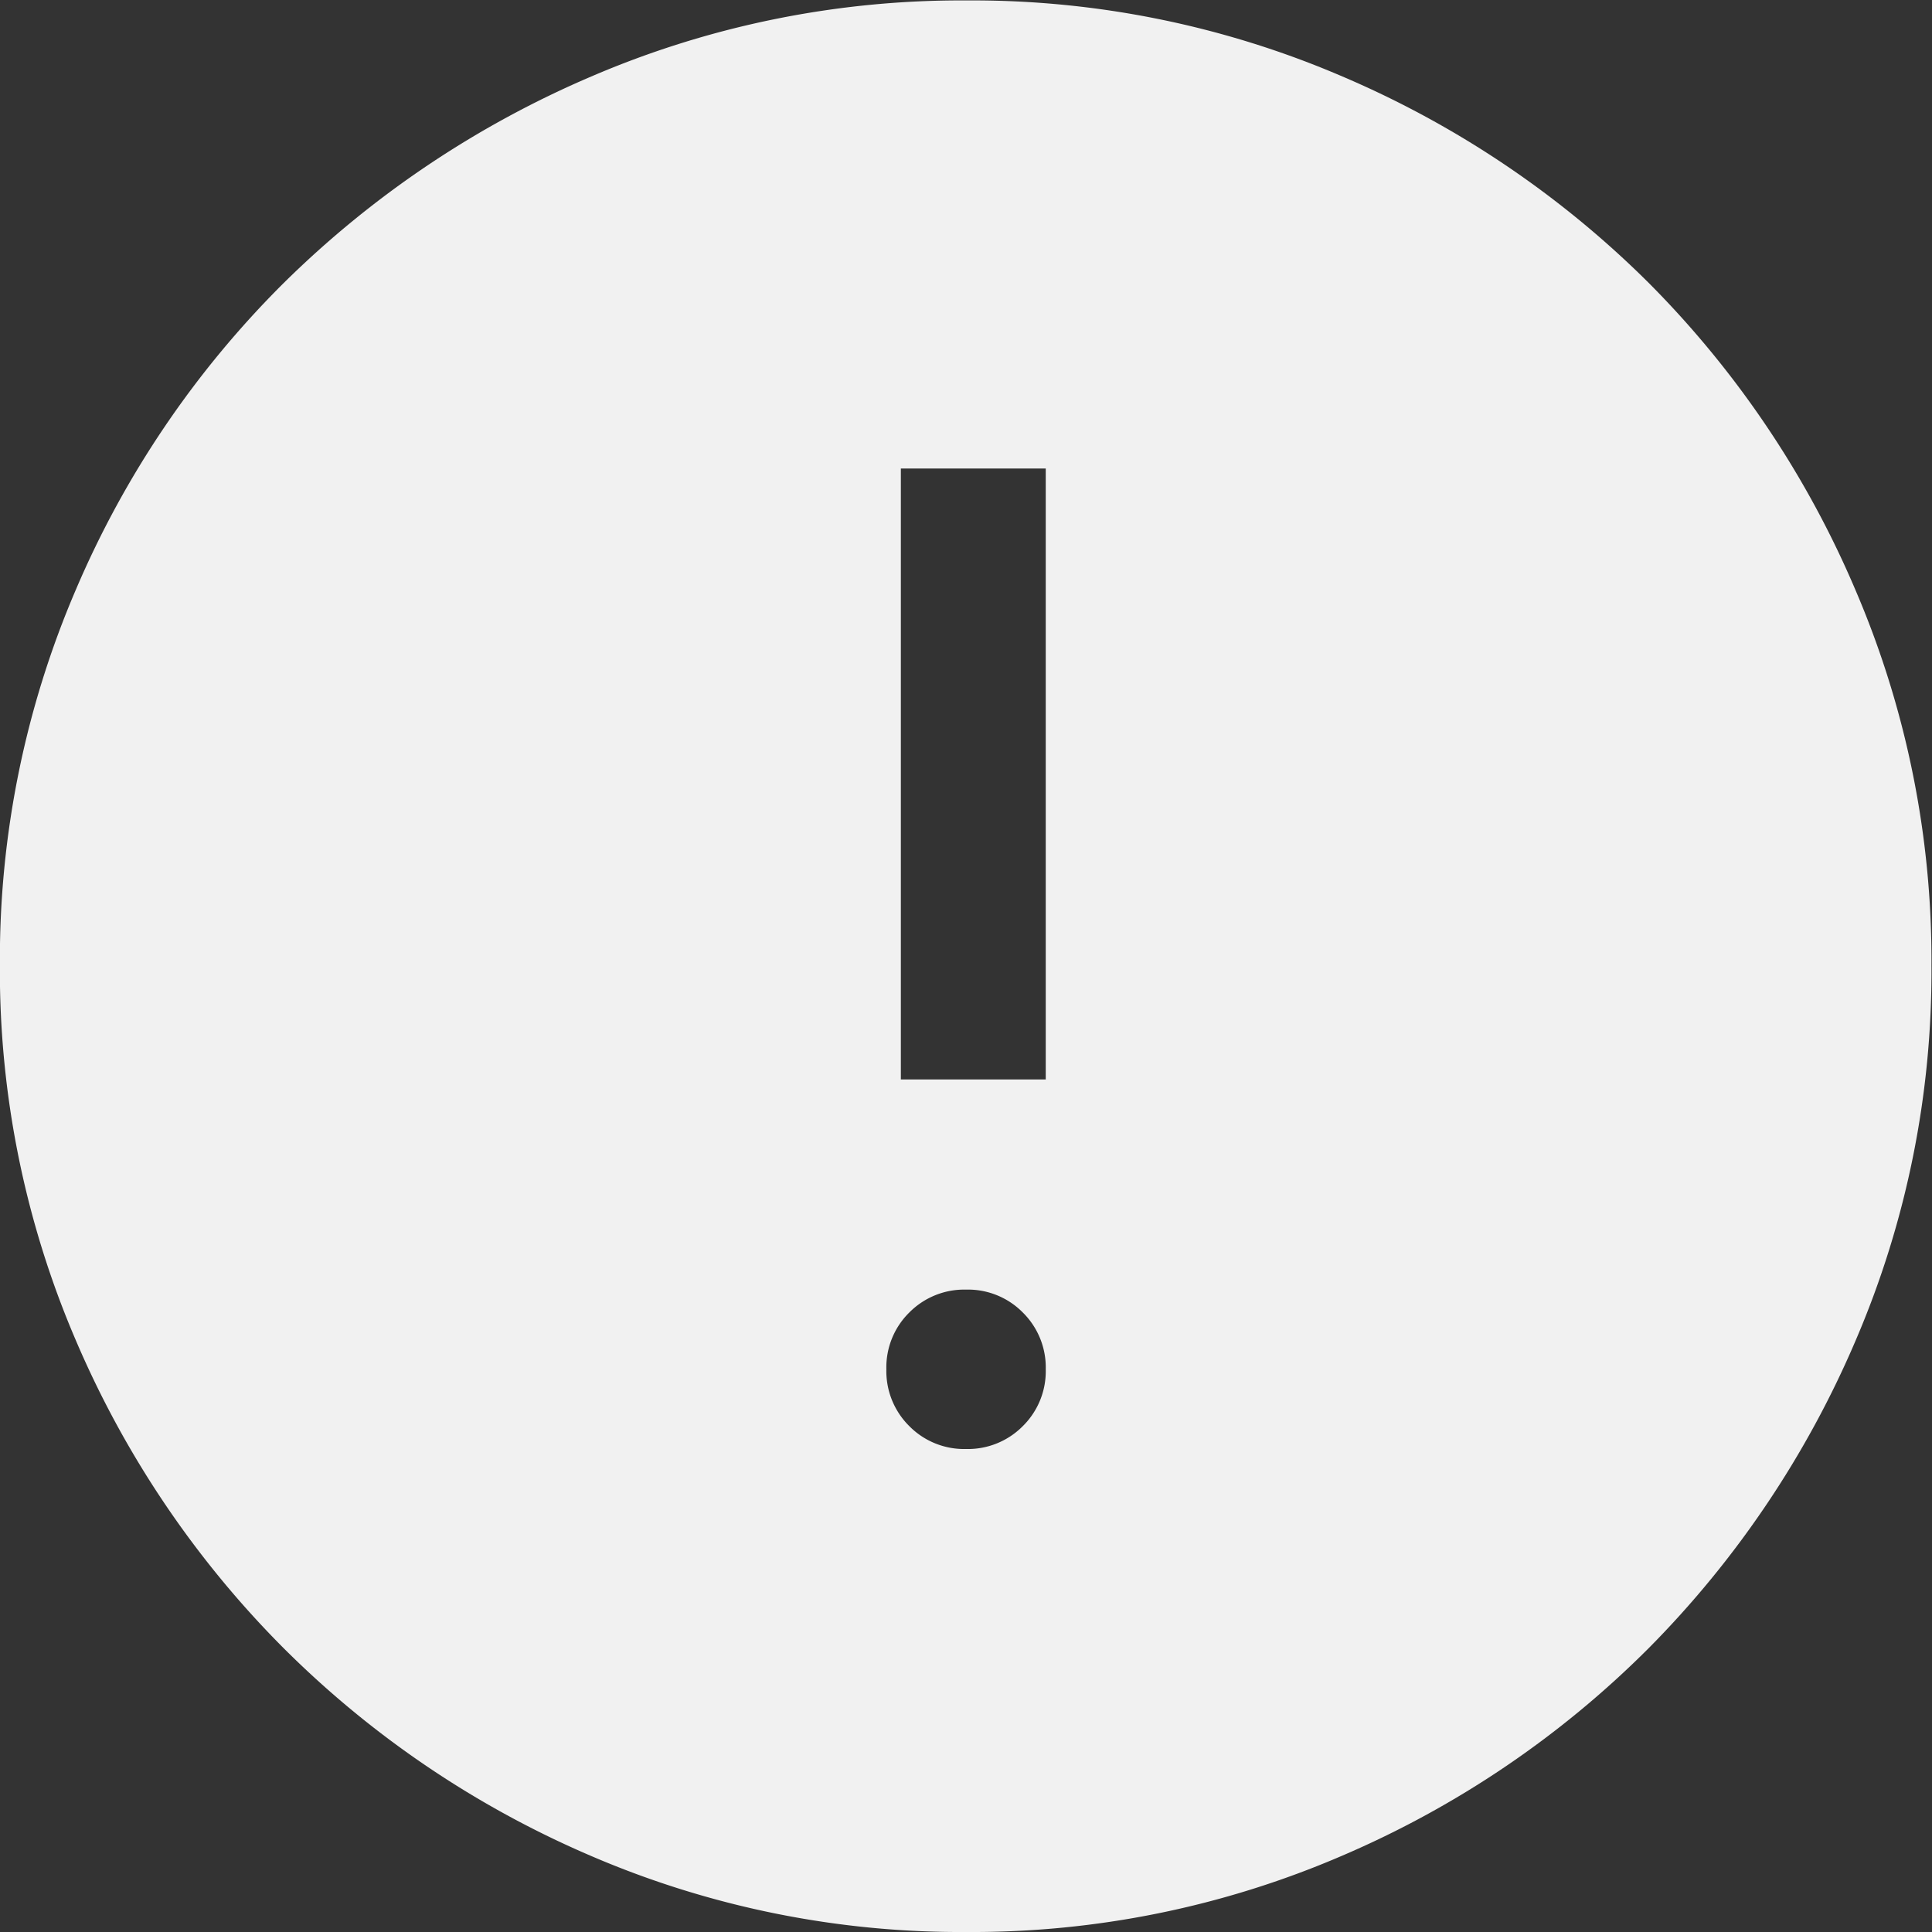 <svg xmlns="http://www.w3.org/2000/svg" width="18" height="18" viewBox="0 0 18 18">
  <rect x="0" y="0" width="18" height="18" fill="#333333" stroke="none"/>
  <path id="error_FILL1_wght400_GRAD0_opsz48" d="M89-866.5a.719.719,0,0,0,.529-.213.718.718,0,0,0,.214-.529.719.719,0,0,0-.213-.529.717.717,0,0,0-.529-.214.72.72,0,0,0-.529.213.717.717,0,0,0-.214.529.72.72,0,0,0,.213.529A.717.717,0,0,0,89-866.5Zm-.607-3.443h1.35v-5.692h-1.35ZM89.006-862a8.713,8.713,0,0,1-3.5-.709,9.146,9.146,0,0,1-2.863-1.935,9.141,9.141,0,0,1-1.935-2.865,8.729,8.729,0,0,1-.709-3.5,8.728,8.728,0,0,1,.709-3.5,9.005,9.005,0,0,1,1.935-2.854,9.237,9.237,0,0,1,2.865-1.924,8.728,8.728,0,0,1,3.5-.709,8.728,8.728,0,0,1,3.5.709,9.1,9.1,0,0,1,2.854,1.924,9.089,9.089,0,0,1,1.924,2.858,8.748,8.748,0,0,1,.709,3.5,8.711,8.711,0,0,1-.709,3.5,9.191,9.191,0,0,1-1.924,2.859,9.088,9.088,0,0,1-2.857,1.935A8.706,8.706,0,0,1,89.006-862Z" transform="translate(-80 880)" fill="#f1f1f1"/>
</svg>
